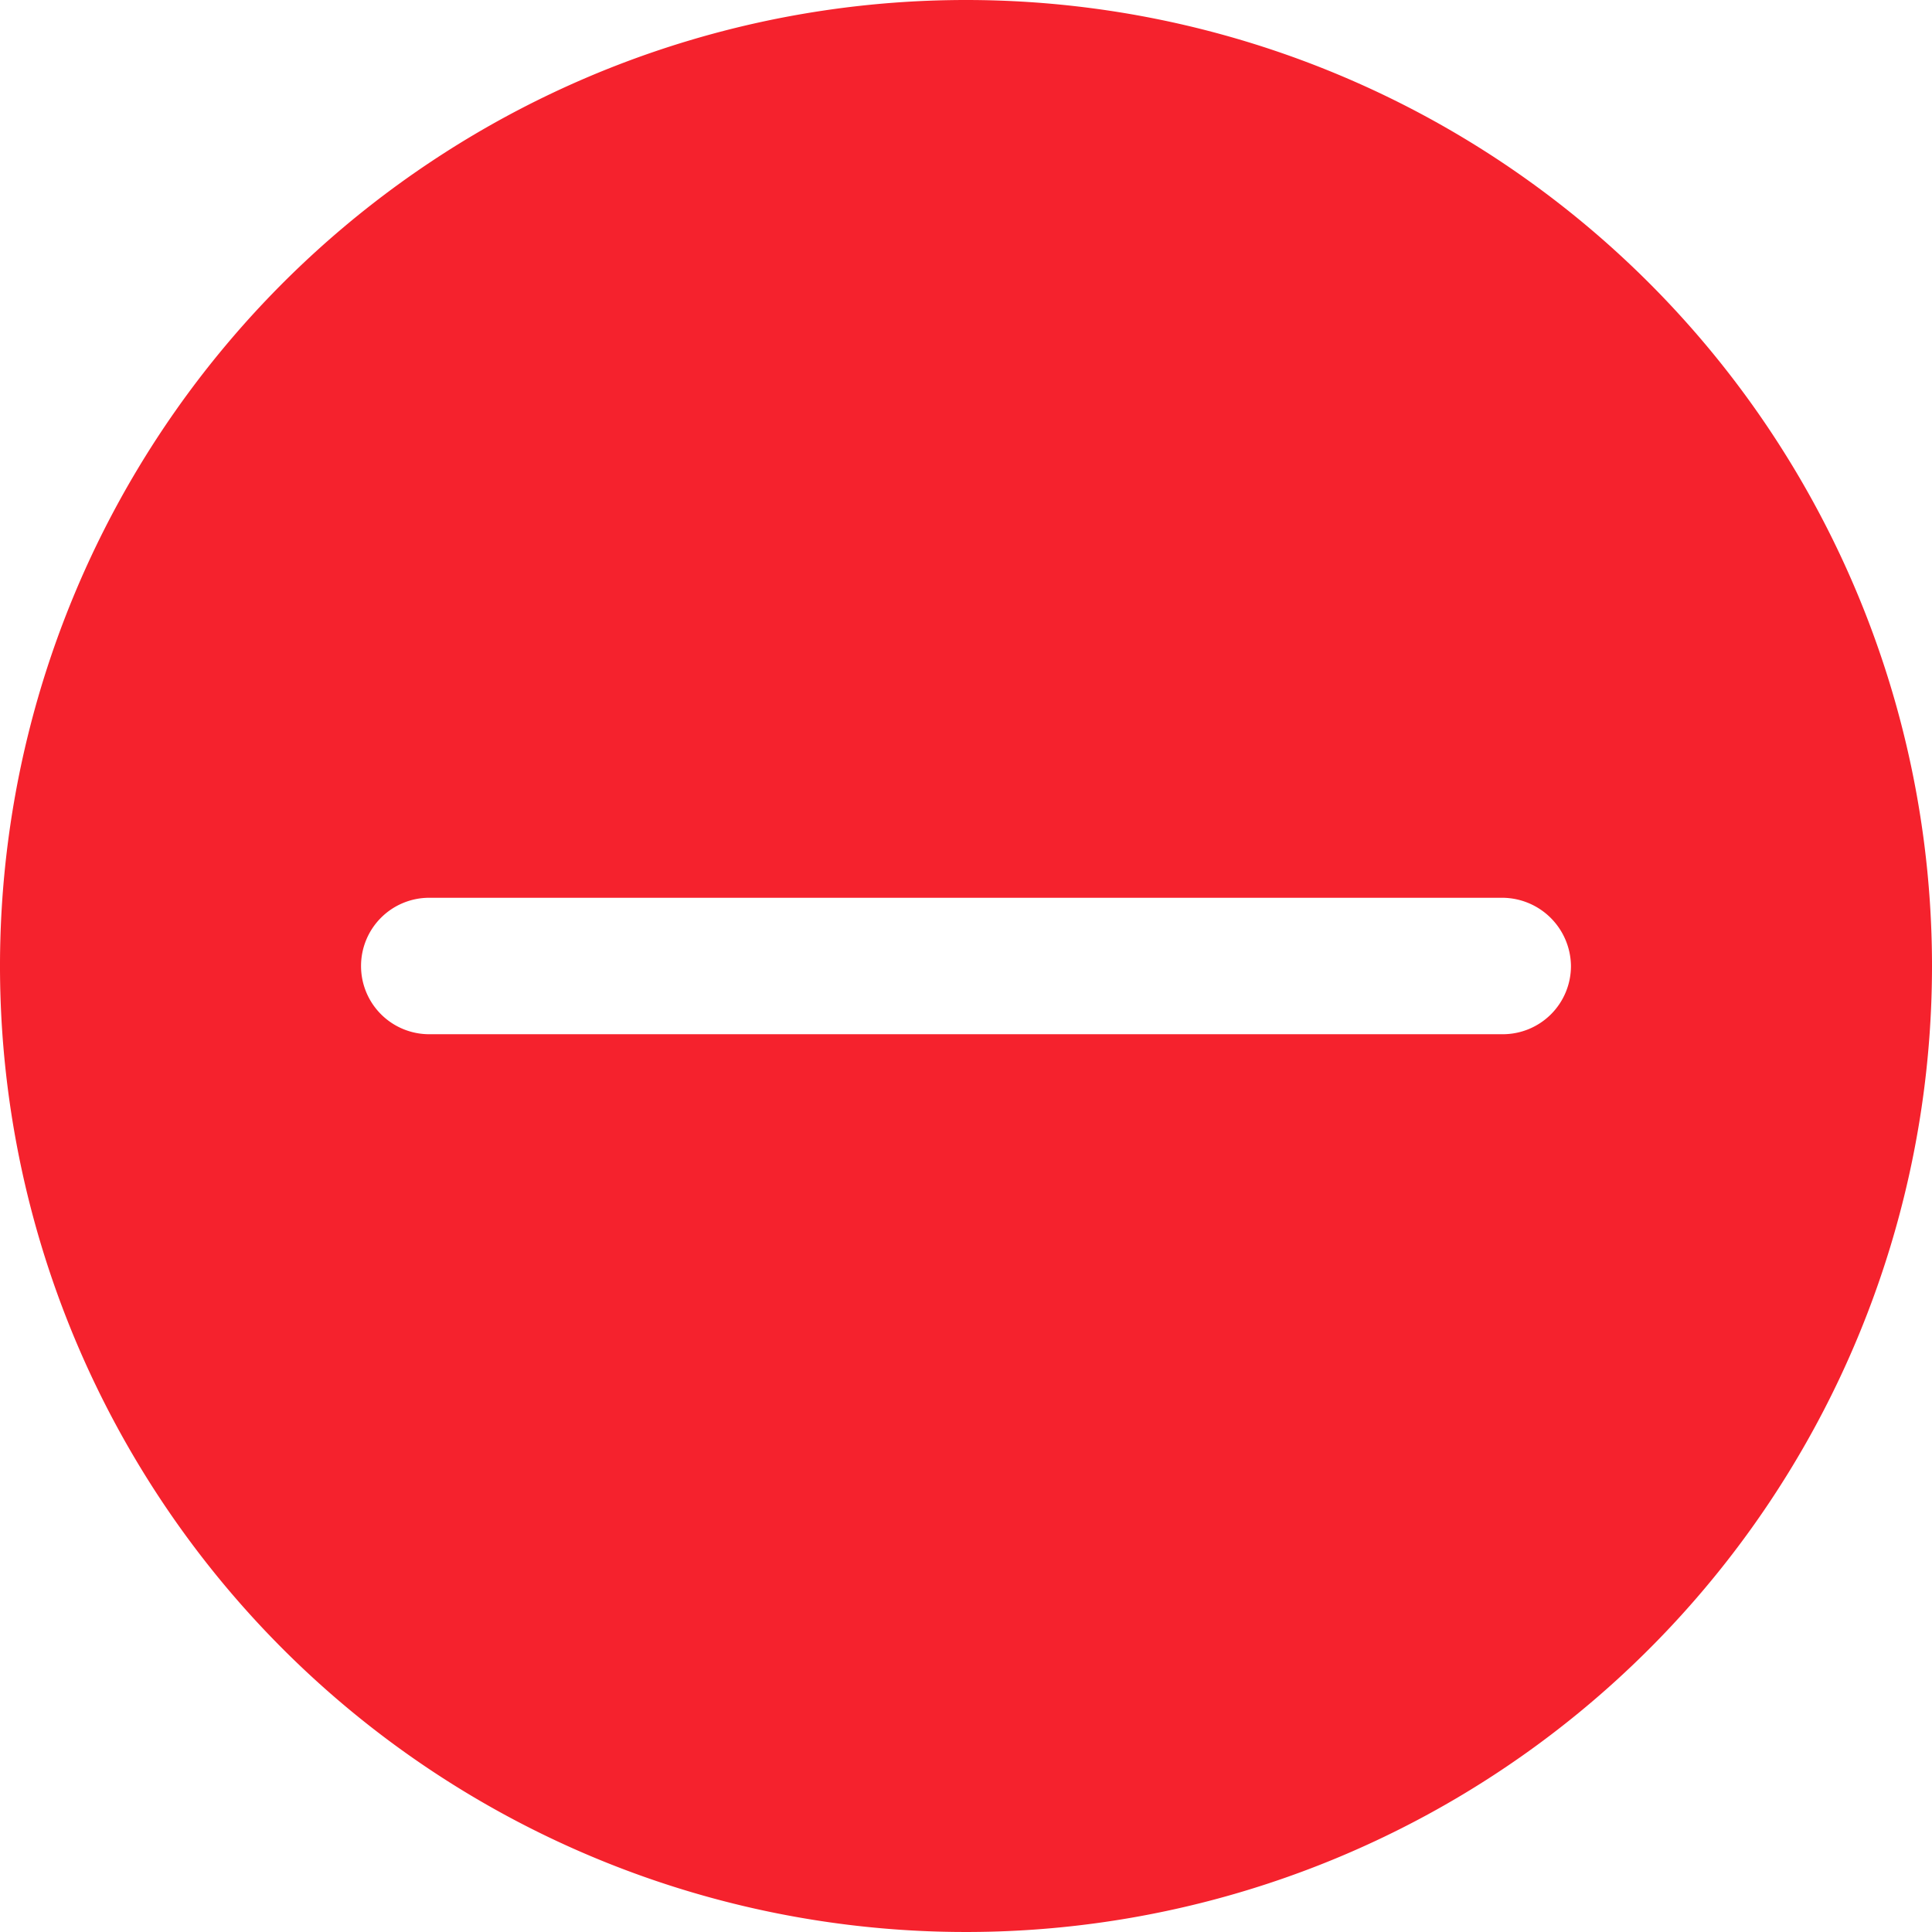 <svg xmlns="http://www.w3.org/2000/svg" width="32" height="32" viewBox="0 0 32 32">
  <defs>
    <style>
      .cls-1 {
        fill: #f5222d;
      }
    </style>
  </defs>
  <path id="_4_-_删除" data-name="4 - 删除" class="cls-1" d="M1864,159a16,16,0,1,0,16,16A16,16,0,0,0,1864,159Zm10.02,16a1.129,1.129,0,0,1-1.13,1.13h-17.78a1.129,1.129,0,0,1-1.13-1.13h0a1.129,1.129,0,0,1,1.13-1.13h17.78a1.142,1.142,0,0,1,1.13,1.13Z" transform="translate(-1848 -159)"/>
</svg>
